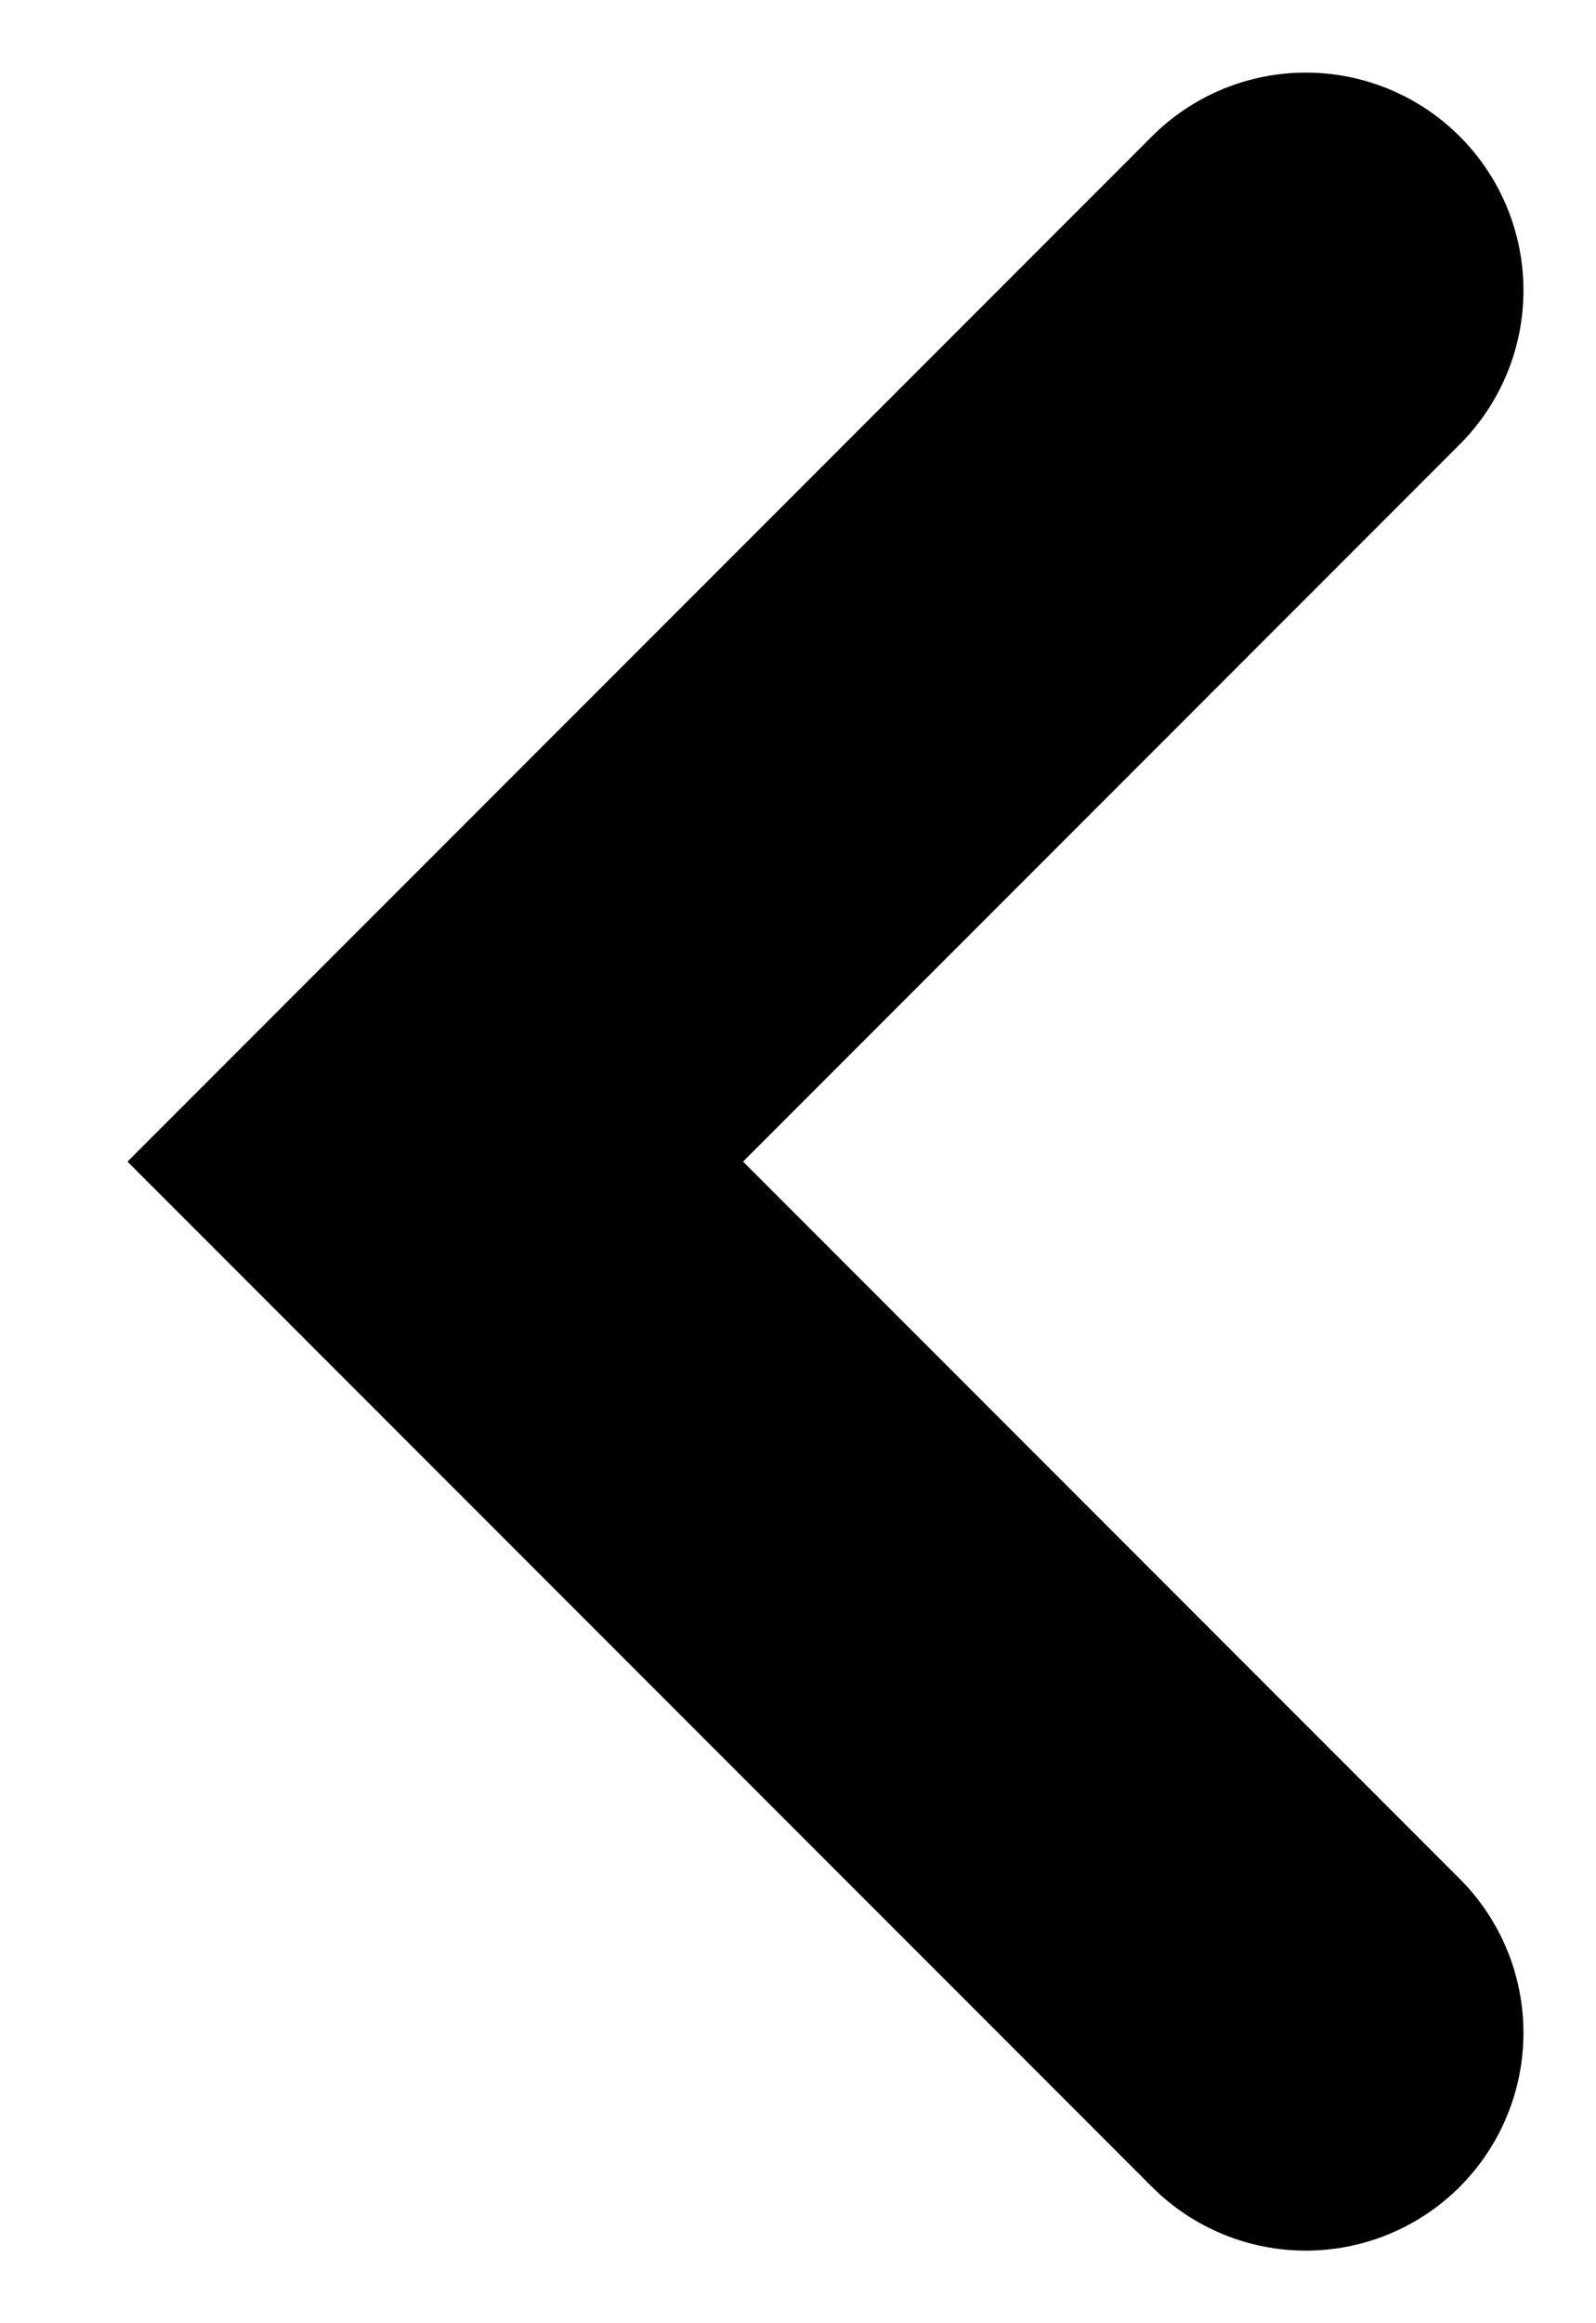<svg width="11px" height="16px" viewBox="0 0 11 16" version="1.1" xmlns="http://www.w3.org/2000/svg" xmlns:xlink="http://www.w3.org/1999/xlink">
    <g id="Final" stroke="none" stroke-width="1" fill="none" fill-rule="evenodd" stroke-linecap="round">
        <g id="desktop/style" transform="translate(-932, -1866)" stroke="#000000" stroke-width="3">
            <g id="icons/down-arrow" transform="translate(938, 1874) rotate(-270) translate(-938, -1874) translate(930, 1866)">
                <polyline id="Path-Copy" transform="translate(8, 8) rotate(-180) translate(-8, -8) " points="2 11 8 5 14 11"></polyline>
            </g>
        </g>
    </g>
</svg>